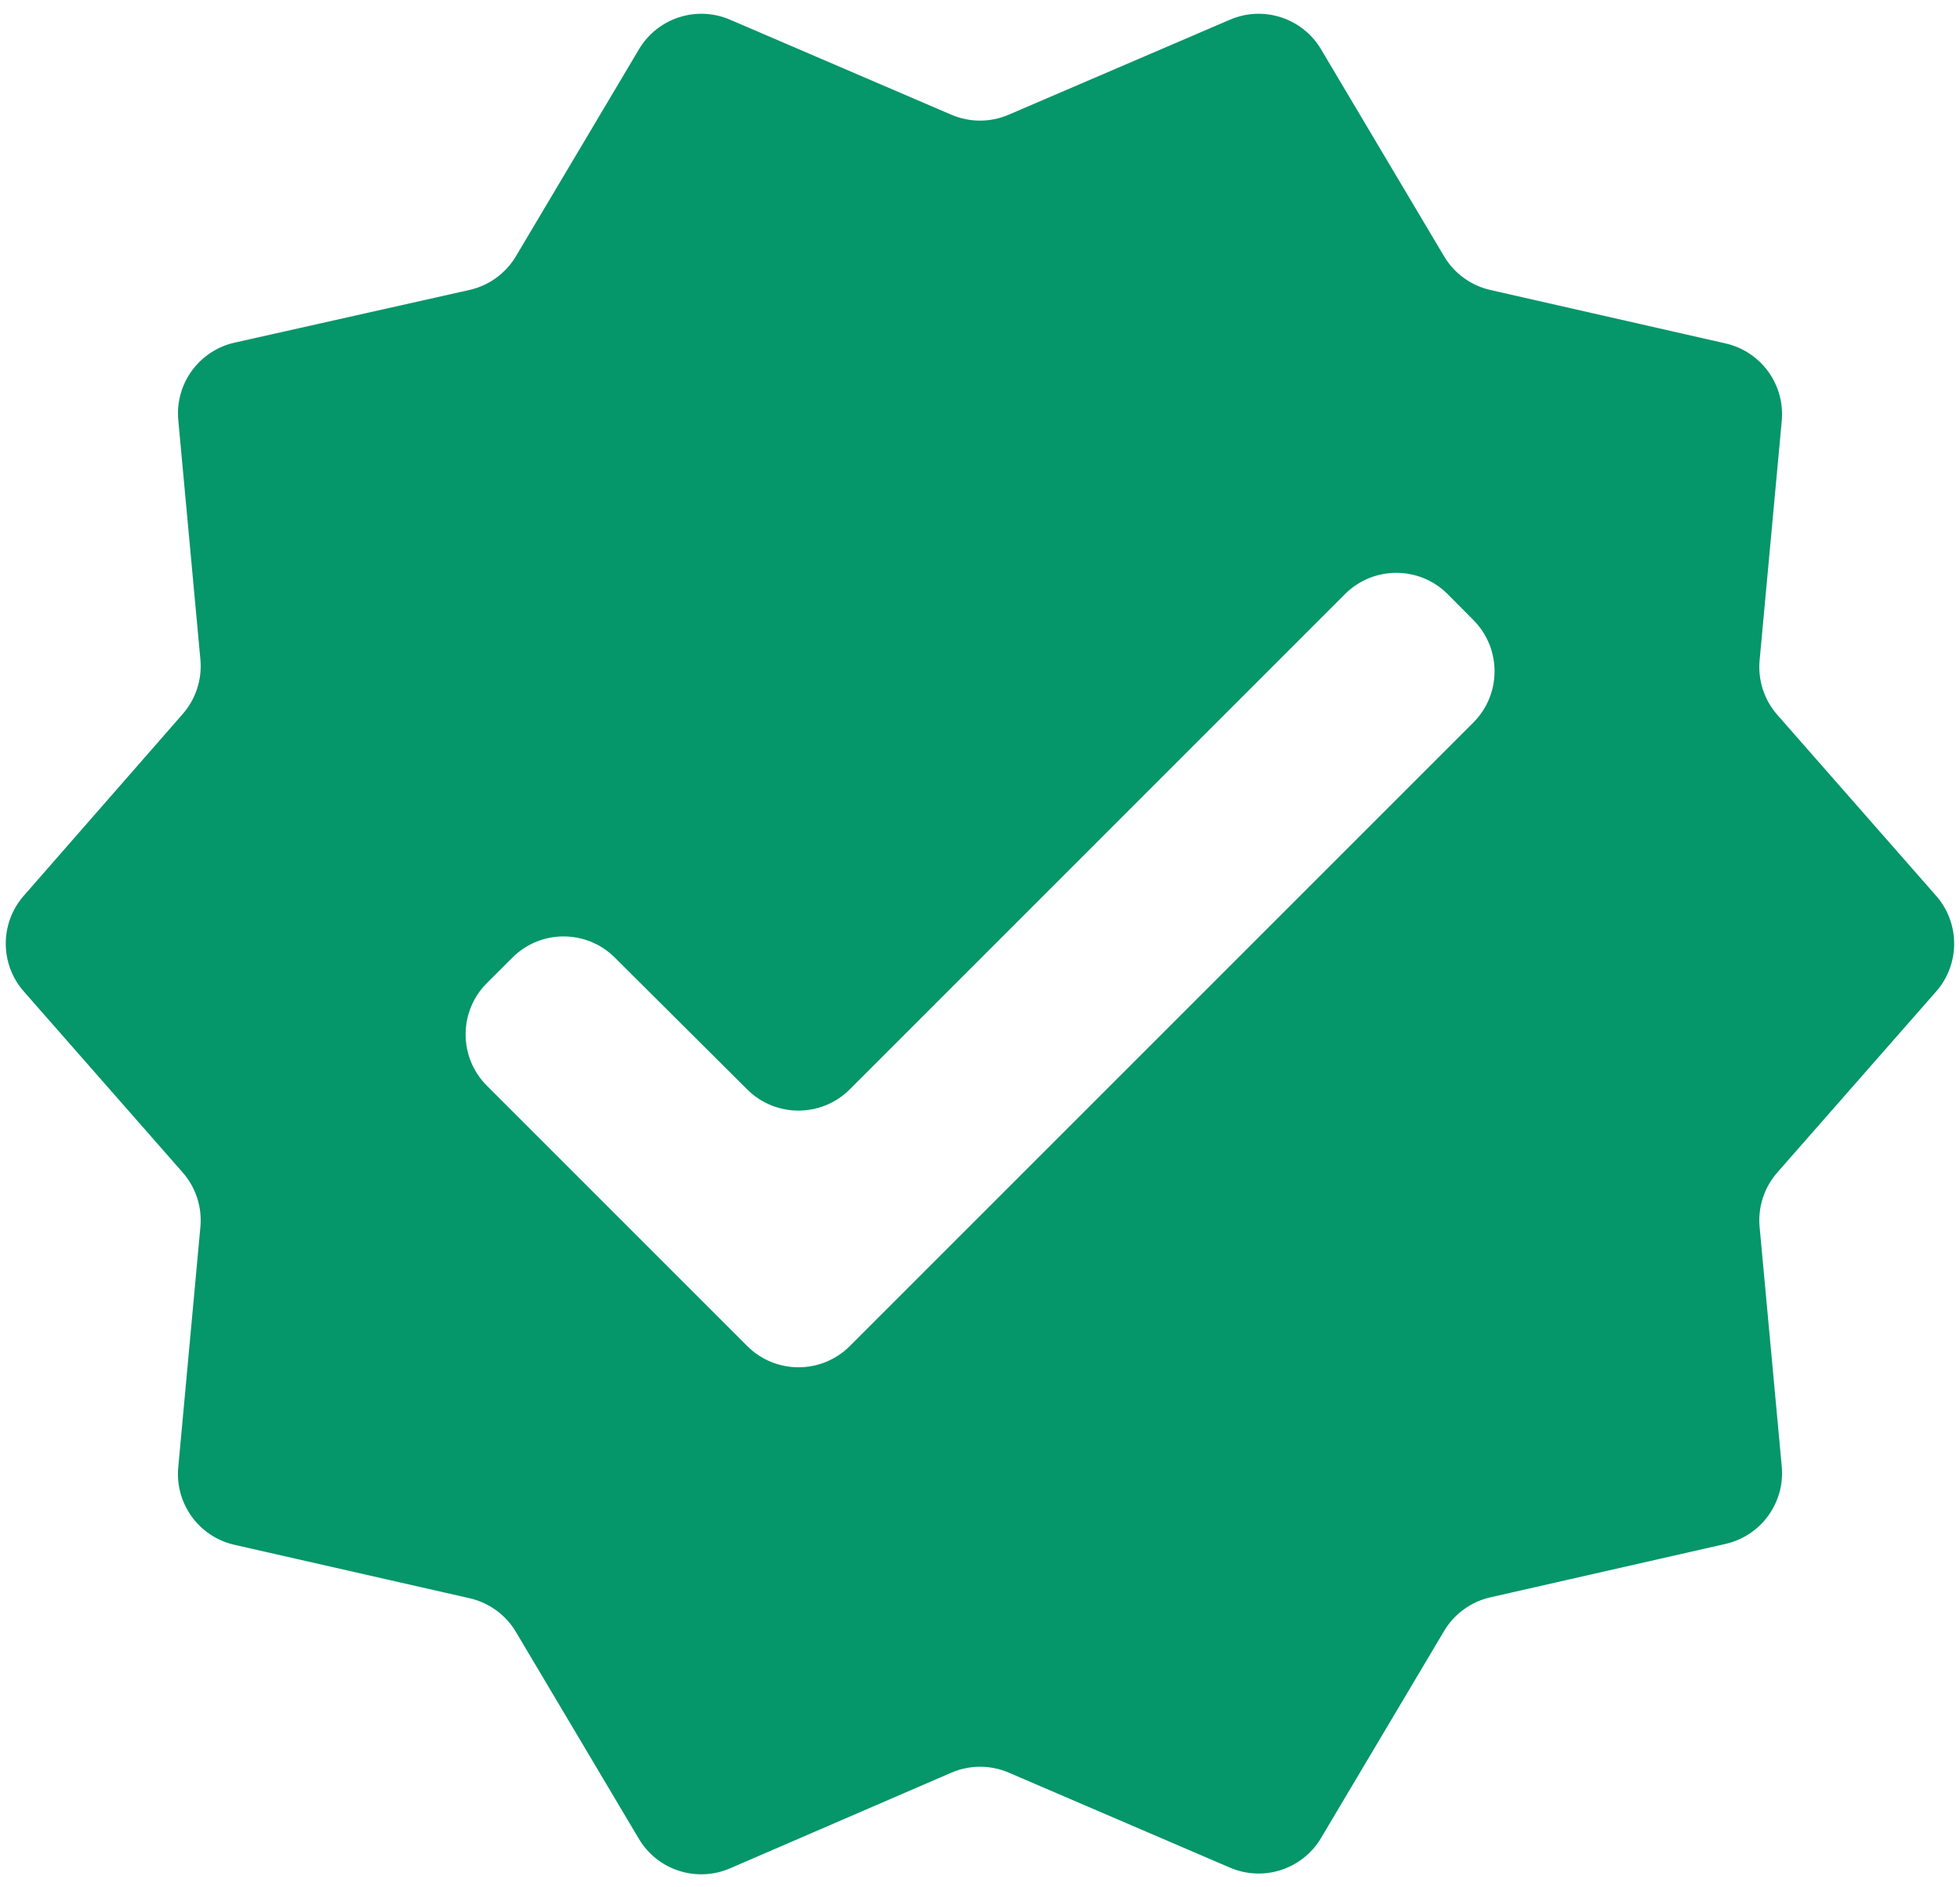 <svg width="54" height="52" viewBox="0 0 54 52" fill="none" xmlns="http://www.w3.org/2000/svg">
<path d="M53.342 27.319C54.005 26.564 54.005 25.436 53.342 24.681L48.968 19.697C48.605 19.284 48.429 18.74 48.479 18.193L49.089 11.596C49.181 10.597 48.519 9.684 47.54 9.462L41.062 7.99C40.528 7.869 40.066 7.533 39.786 7.062L36.396 1.358C35.883 0.495 34.81 0.146 33.888 0.542L27.789 3.161C27.285 3.377 26.715 3.377 26.211 3.161L20.112 0.542C19.19 0.146 18.116 0.495 17.604 1.358L14.215 7.059C13.934 7.532 13.471 7.868 12.934 7.989L6.465 9.44C5.484 9.66 4.819 10.574 4.912 11.576L5.521 18.17C5.571 18.716 5.396 19.259 5.035 19.671L0.654 24.681C-0.007 25.436 -0.006 26.563 0.656 27.317L5.033 32.304C5.395 32.716 5.571 33.26 5.521 33.806L4.911 40.429C4.819 41.428 5.481 42.341 6.459 42.563L12.938 44.035C13.472 44.156 13.934 44.492 14.214 44.963L17.601 50.663C18.115 51.528 19.191 51.876 20.114 51.477L26.209 48.842C26.714 48.624 27.286 48.623 27.792 48.84L33.888 51.458C34.81 51.854 35.883 51.505 36.396 50.642L39.786 44.938C40.066 44.467 40.528 44.131 41.062 44.01L47.54 42.538C48.519 42.316 49.181 41.403 49.089 40.404L48.479 33.807C48.429 33.26 48.605 32.716 48.968 32.303L53.342 27.319ZM23.414 37.086C22.633 37.867 21.367 37.867 20.586 37.086L13.414 29.914C12.633 29.133 12.633 27.867 13.414 27.086L14.114 26.387C14.893 25.607 16.158 25.605 16.939 26.384L20.586 30.016C21.367 30.795 22.631 30.794 23.412 30.014L37.056 16.369C37.839 15.586 39.109 15.588 39.889 16.374L40.596 17.086C41.372 17.868 41.37 19.13 40.591 19.909L23.414 37.086Z" fill="#059669"/>
</svg>
